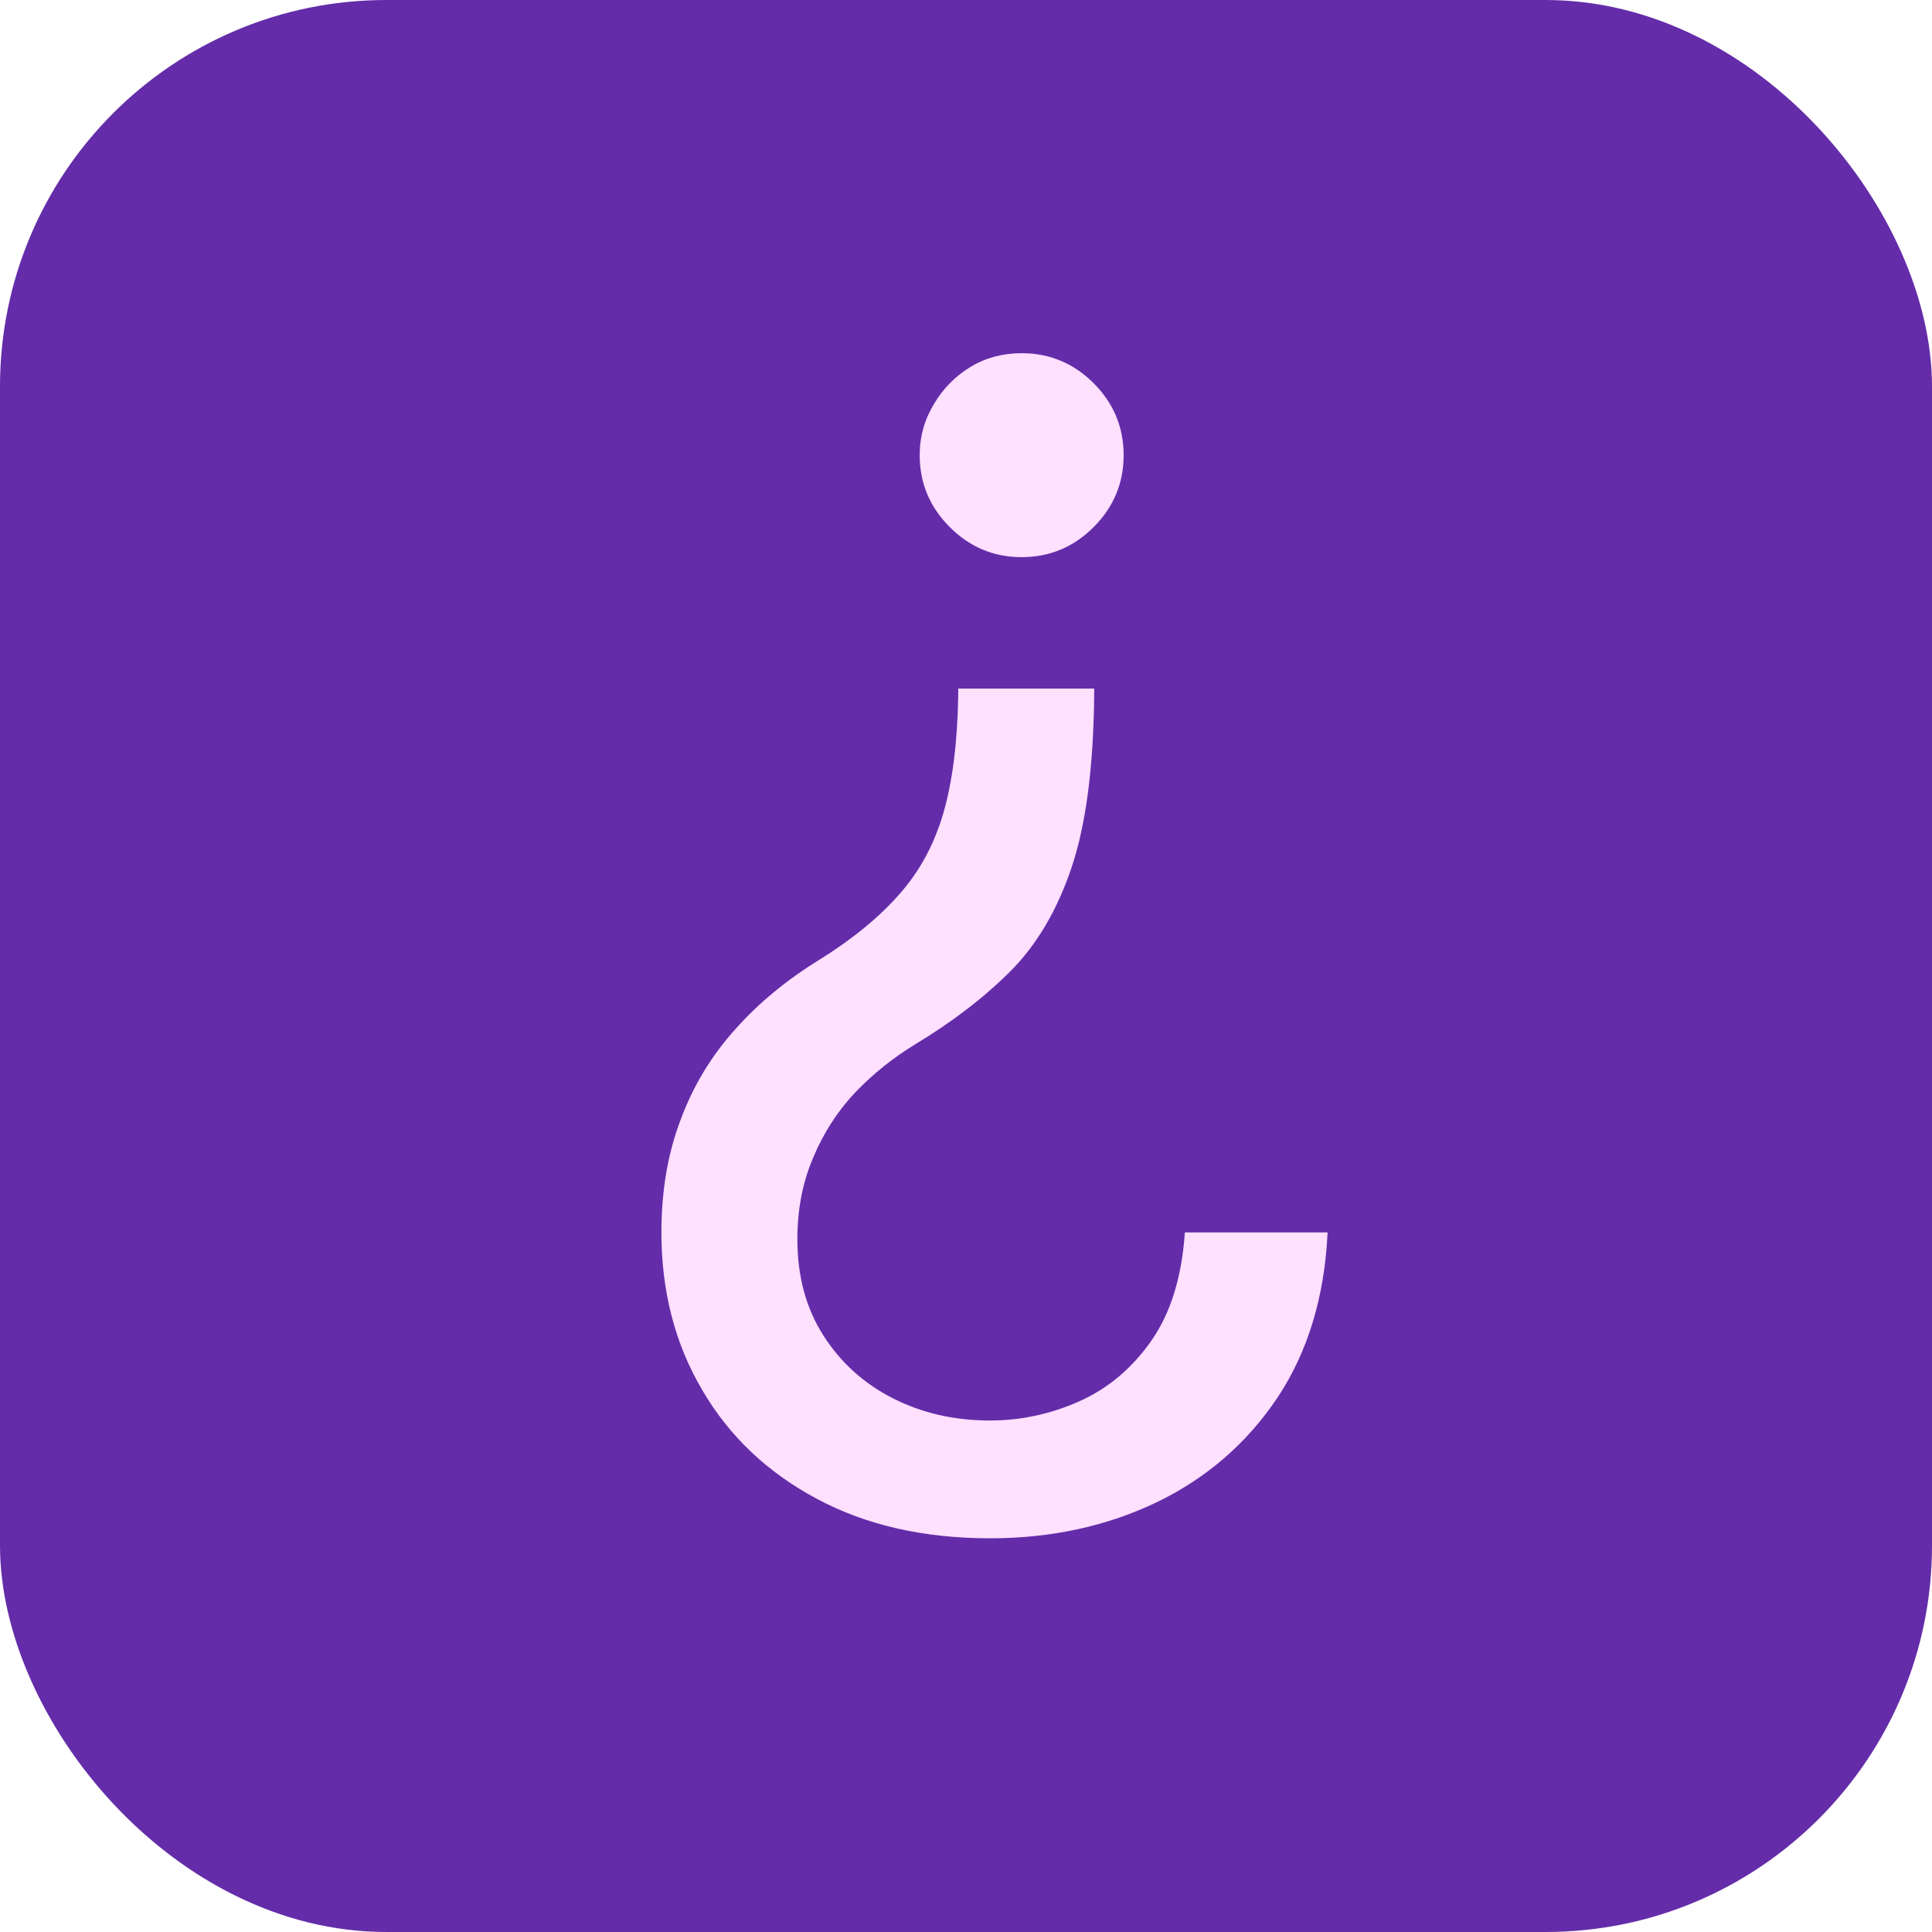 <svg width="32" height="32" viewBox="0 0 32 32" fill="none" xmlns="http://www.w3.org/2000/svg">
<rect width="32" height="32" rx="6.4" fill="#642CA9"/>
<path d="M18.123 11.405V11.517C18.111 12.712 17.986 13.663 17.748 14.37C17.51 15.077 17.172 15.649 16.735 16.087C16.297 16.525 15.771 16.928 15.158 17.297C14.789 17.523 14.458 17.788 14.164 18.095C13.87 18.408 13.638 18.767 13.469 19.174C13.294 19.581 13.207 20.031 13.207 20.525C13.207 21.138 13.35 21.67 13.638 22.12C13.926 22.571 14.311 22.918 14.792 23.162C15.274 23.406 15.809 23.528 16.397 23.528C16.91 23.528 17.404 23.421 17.879 23.209C18.355 22.996 18.752 22.661 19.071 22.205C19.39 21.748 19.575 21.151 19.625 20.413H21.989C21.939 21.476 21.664 22.386 21.163 23.143C20.657 23.9 19.991 24.479 19.165 24.879C18.333 25.279 17.41 25.479 16.397 25.479C15.296 25.479 14.339 25.26 13.526 24.823C12.706 24.385 12.074 23.784 11.63 23.021C11.18 22.258 10.955 21.388 10.955 20.413C10.955 19.724 11.061 19.102 11.274 18.545C11.48 17.988 11.78 17.491 12.174 17.053C12.562 16.615 13.031 16.228 13.582 15.89C14.132 15.546 14.573 15.183 14.905 14.801C15.236 14.426 15.477 13.979 15.627 13.46C15.777 12.94 15.859 12.293 15.871 11.517V11.405H18.123ZM16.922 5.85C17.385 5.85 17.782 6.016 18.114 6.347C18.445 6.679 18.611 7.076 18.611 7.539C18.611 8.002 18.445 8.399 18.114 8.73C17.782 9.062 17.385 9.228 16.922 9.228C16.459 9.228 16.062 9.062 15.731 8.73C15.399 8.399 15.233 8.002 15.233 7.539C15.233 7.232 15.312 6.951 15.468 6.694C15.618 6.438 15.821 6.231 16.078 6.075C16.328 5.925 16.61 5.85 16.922 5.85Z" fill="#FFE0FF"/>
</svg>
